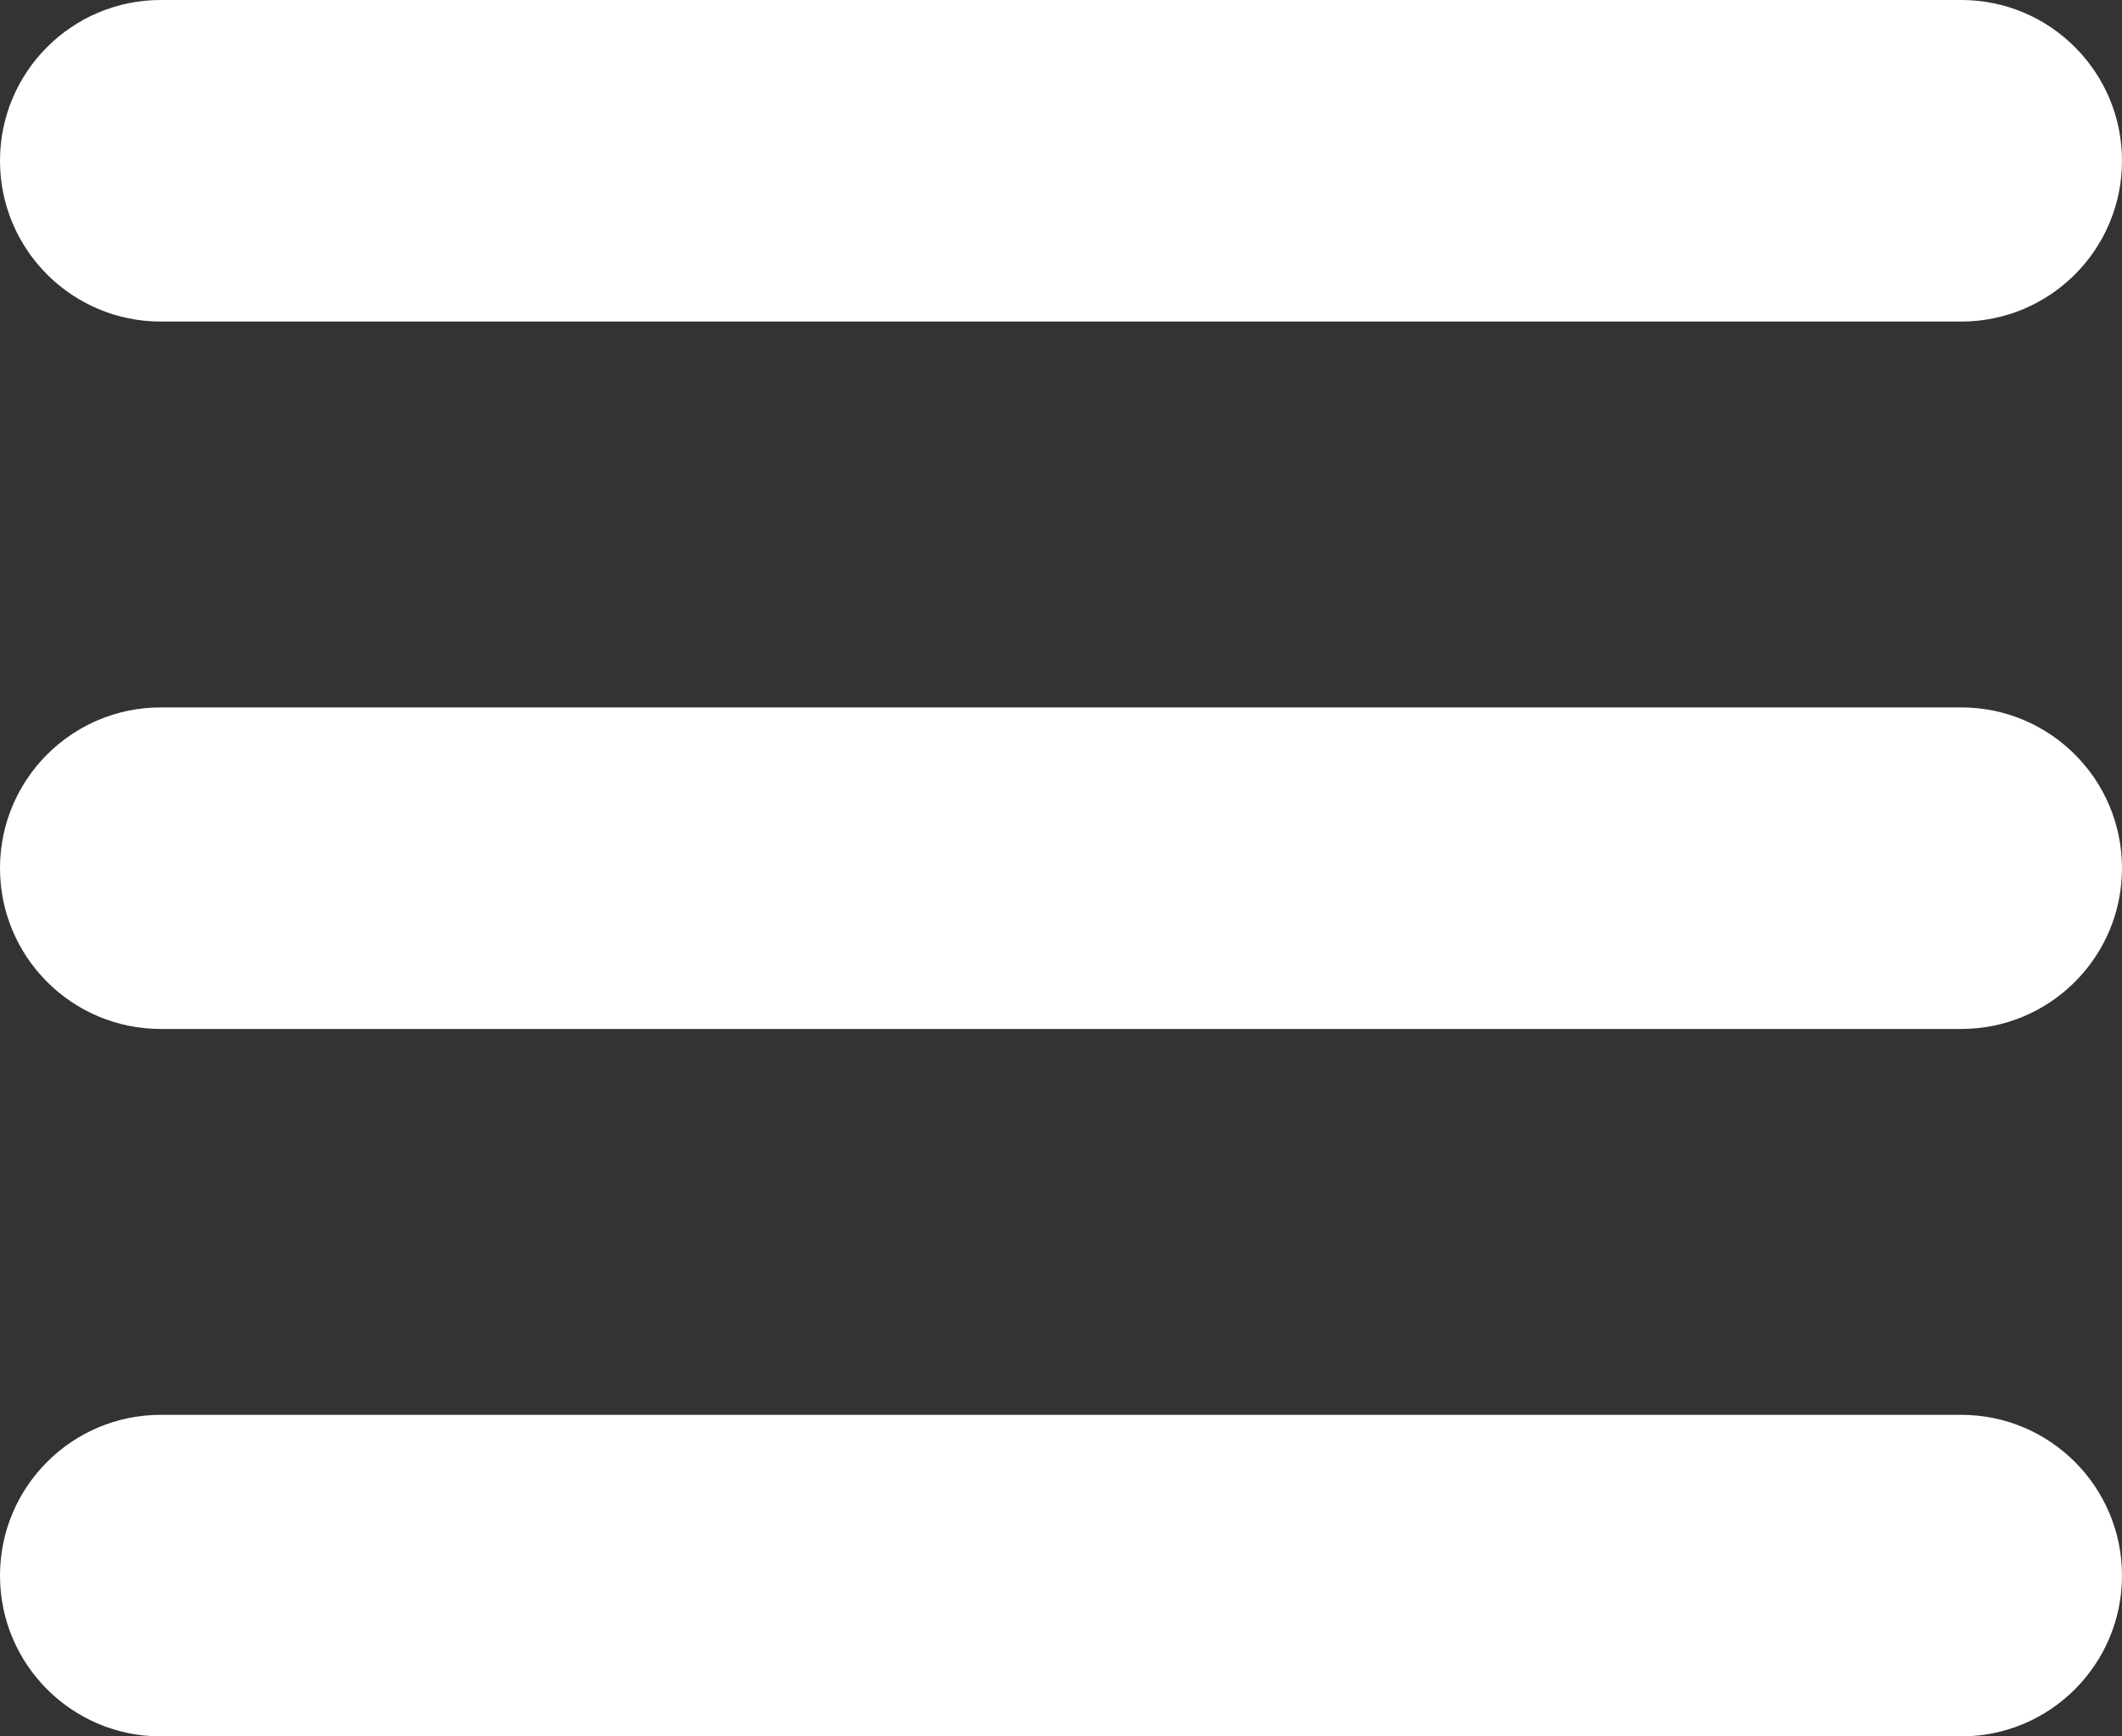 <svg width="99" height="81" viewBox="0 0 99 81" fill="none" xmlns="http://www.w3.org/2000/svg">
<rect x="0" y="0" width="99" height="81" fill="#333333" stroke="none"/>
<path fill-rule="evenodd" clip-rule="evenodd" d="M0 7.5C0 3.358 3.358 0 7.5 0H91.5C95.642 0 99 3.358 99 7.5C99 11.642 95.642 15 91.5 15H7.5C3.358 15 0 11.642 0 7.5ZM0 40.5C0 36.358 3.358 33 7.5 33H91.5C95.642 33 99 36.358 99 40.5C99 44.642 95.642 48 91.5 48H7.5C3.358 48 0 44.642 0 40.5ZM7.5 66C3.358 66 0 69.358 0 73.5C0 77.642 3.358 81 7.5 81H91.5C95.642 81 99 77.642 99 73.5C99 69.358 95.642 66 91.5 66H7.5Z" fill="white"/>
</svg>

